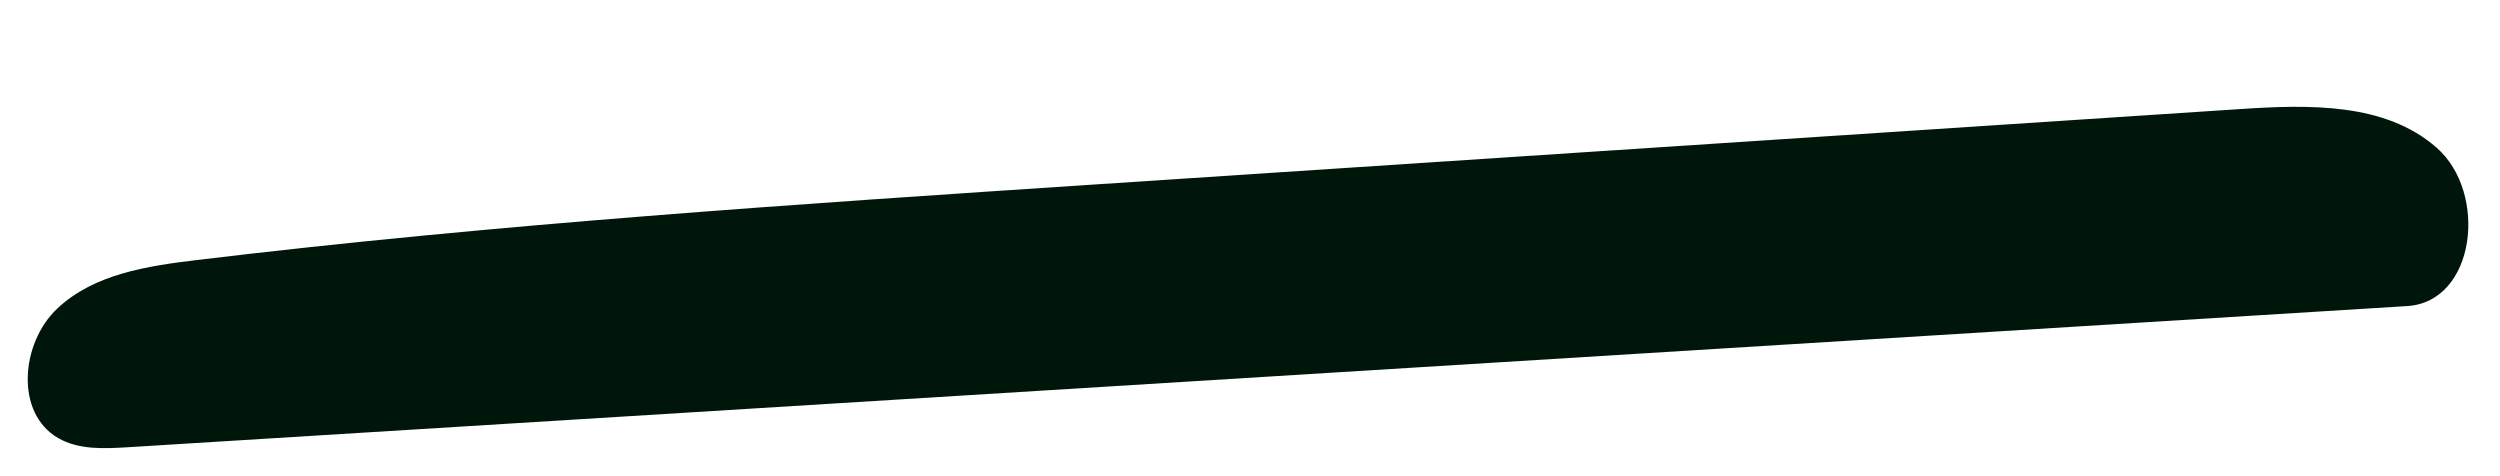 <svg width="21" height="4" viewBox="0 0 21 4" fill="none" xmlns="http://www.w3.org/2000/svg">
<path fill-rule="evenodd" clip-rule="evenodd" d="M0.489 3.68C0.124 3.47 0.174 2.88 0.482 2.591C0.789 2.302 1.237 2.234 1.656 2.184C4.169 1.881 6.695 1.715 9.22 1.548C10.611 1.457 12.002 1.365 13.394 1.273C15.202 1.154 17.011 1.035 18.82 0.916C19.394 0.878 20.036 0.861 20.468 1.241C20.901 1.621 20.796 2.535 20.221 2.571C13.837 2.966 7.454 3.362 1.07 3.757C0.872 3.769 0.661 3.779 0.489 3.68L0.489 3.68Z" fill="#00160A"/>
</svg>
